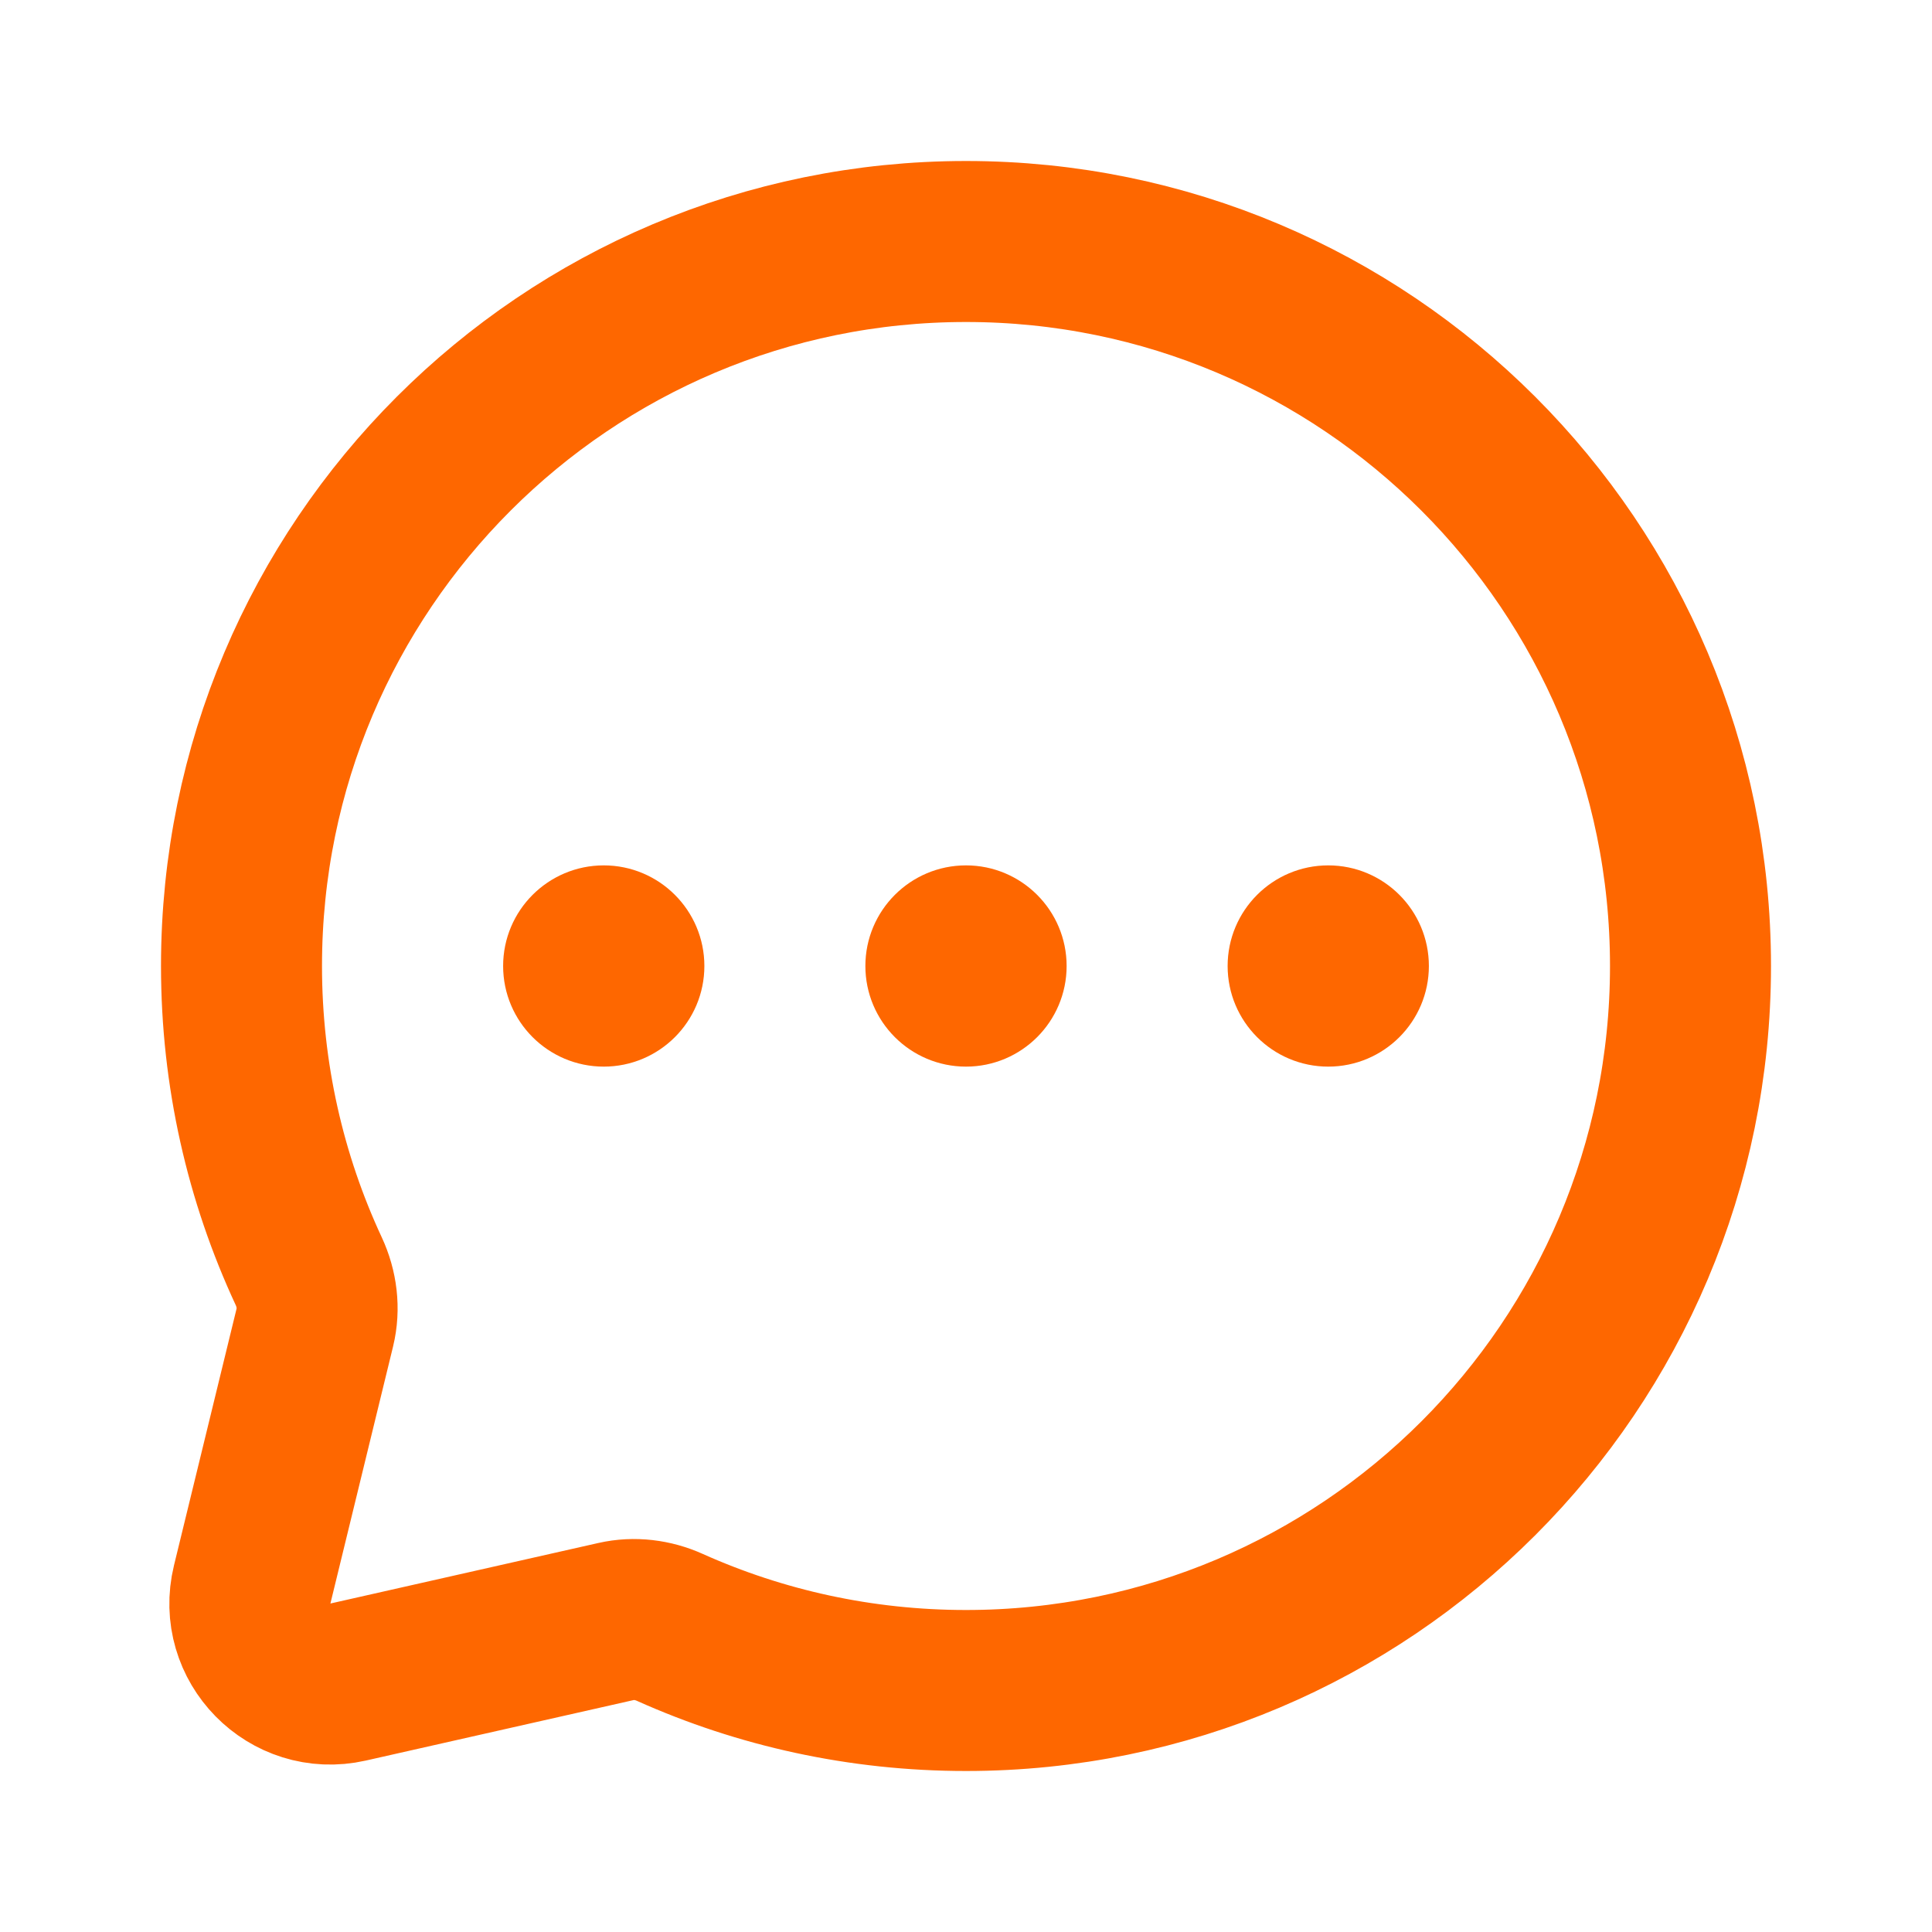 <svg width="24" height="24" viewBox="0 0 24 24" fill="none" xmlns="http://www.w3.org/2000/svg">
<path d="M12 21C16.971 21 21 16.971 21 12C21 7.029 16.971 3 12 3C7.029 3 3 7.029 3 12C3 13.354 3.299 14.639 3.835 15.791C3.937 16.01 3.968 16.256 3.911 16.491L3.133 19.682C2.957 20.403 3.6 21.058 4.324 20.895L7.653 20.143C7.878 20.092 8.112 20.122 8.321 20.216C9.445 20.72 10.69 21 12 21Z" stroke="#FE6700" stroke-width="2" stroke-linecap="round" stroke-linejoin="round"/>
<path d="M6.625 12C6.625 12.483 7.017 12.875 7.5 12.875C7.983 12.875 8.375 12.483 8.375 12C8.375 11.517 7.983 11.125 7.5 11.125C7.017 11.125 6.625 11.517 6.625 12ZM11.125 12C11.125 12.483 11.517 12.875 12 12.875C12.483 12.875 12.875 12.483 12.875 12C12.875 11.517 12.483 11.125 12 11.125C11.517 11.125 11.125 11.517 11.125 12ZM15.625 12C15.625 12.483 16.017 12.875 16.5 12.875C16.983 12.875 17.375 12.483 17.375 12C17.375 11.517 16.983 11.125 16.5 11.125C16.017 11.125 15.625 11.517 15.625 12Z" fill="#FE6700" stroke="#FE6700" stroke-width="0.75" stroke-linecap="square"/>
</svg>
